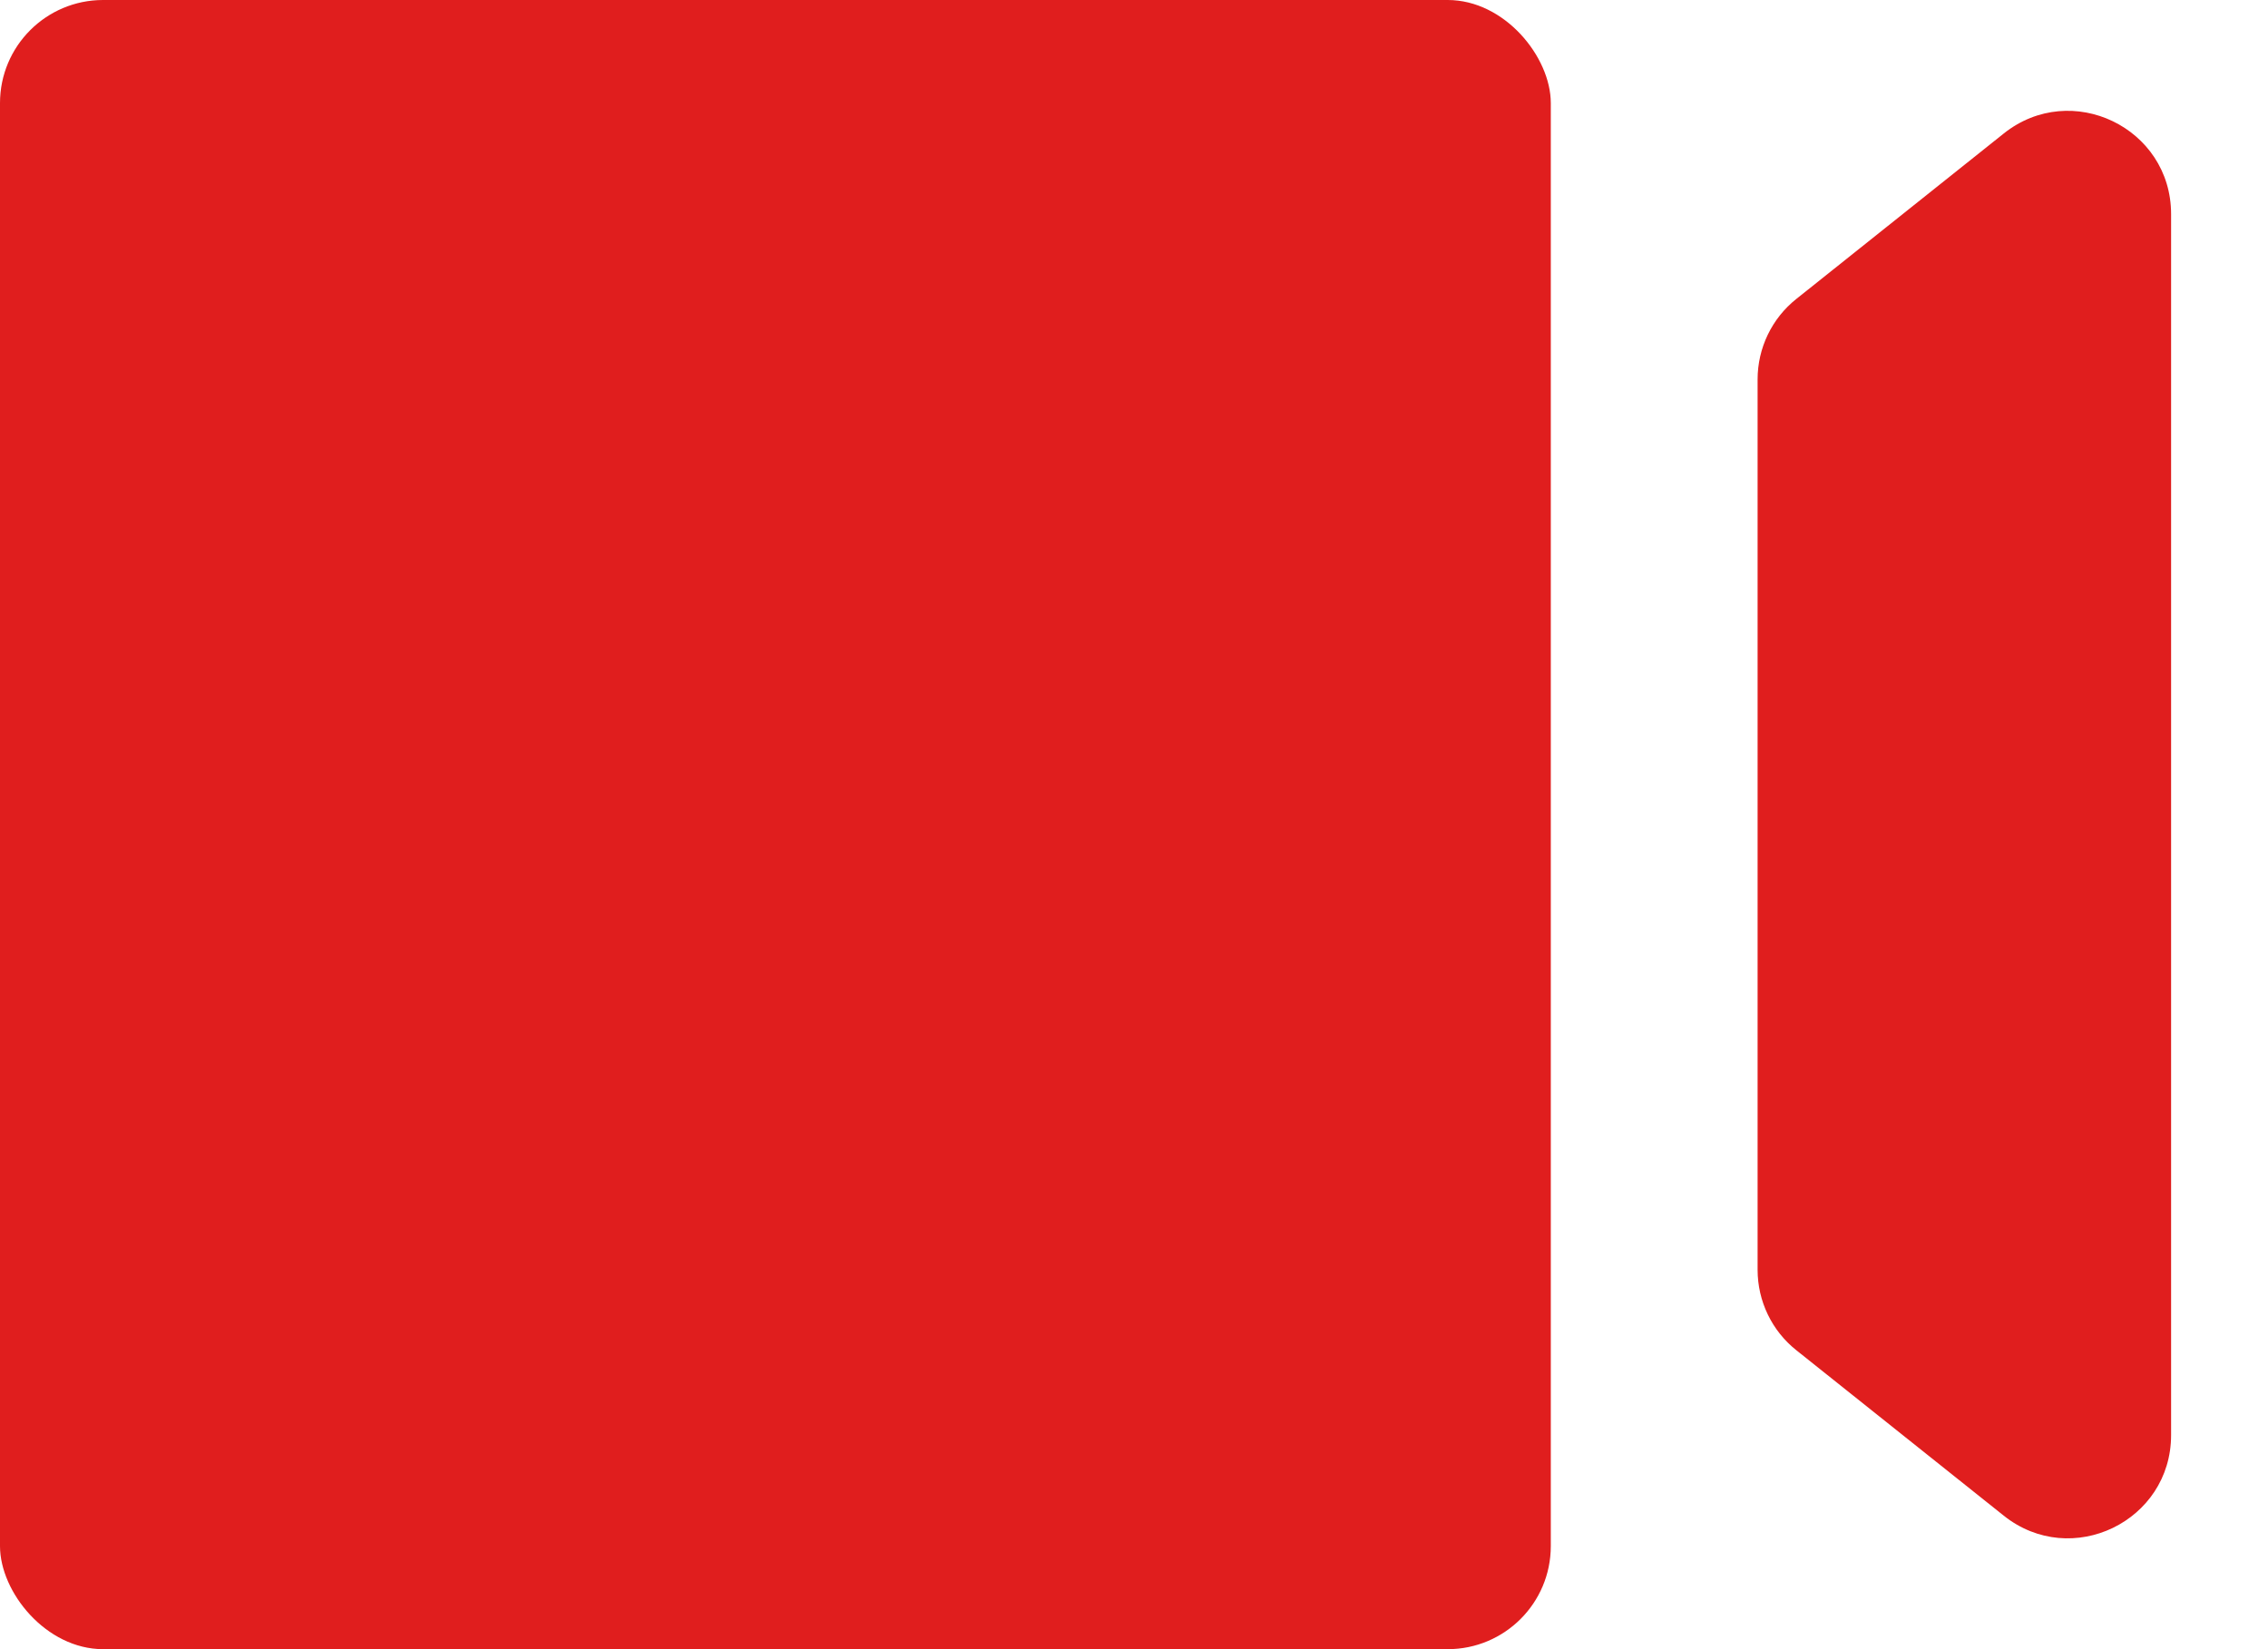 <svg width="22" height="16" viewBox="0 0 22 16" fill="none" xmlns="http://www.w3.org/2000/svg">
<rect width="15.043" height="16" rx="1" fill="#E01E1E"/>
<path d="M17.049 3.681C17.049 3.377 17.187 3.089 17.425 2.9L19.437 1.295C20.092 0.773 21.06 1.239 21.06 2.077V13.923C21.06 14.761 20.092 15.227 19.437 14.705L17.425 13.1C17.187 12.911 17.049 12.623 17.049 12.319V3.681Z" fill="#E01E1E"/>
</svg>
